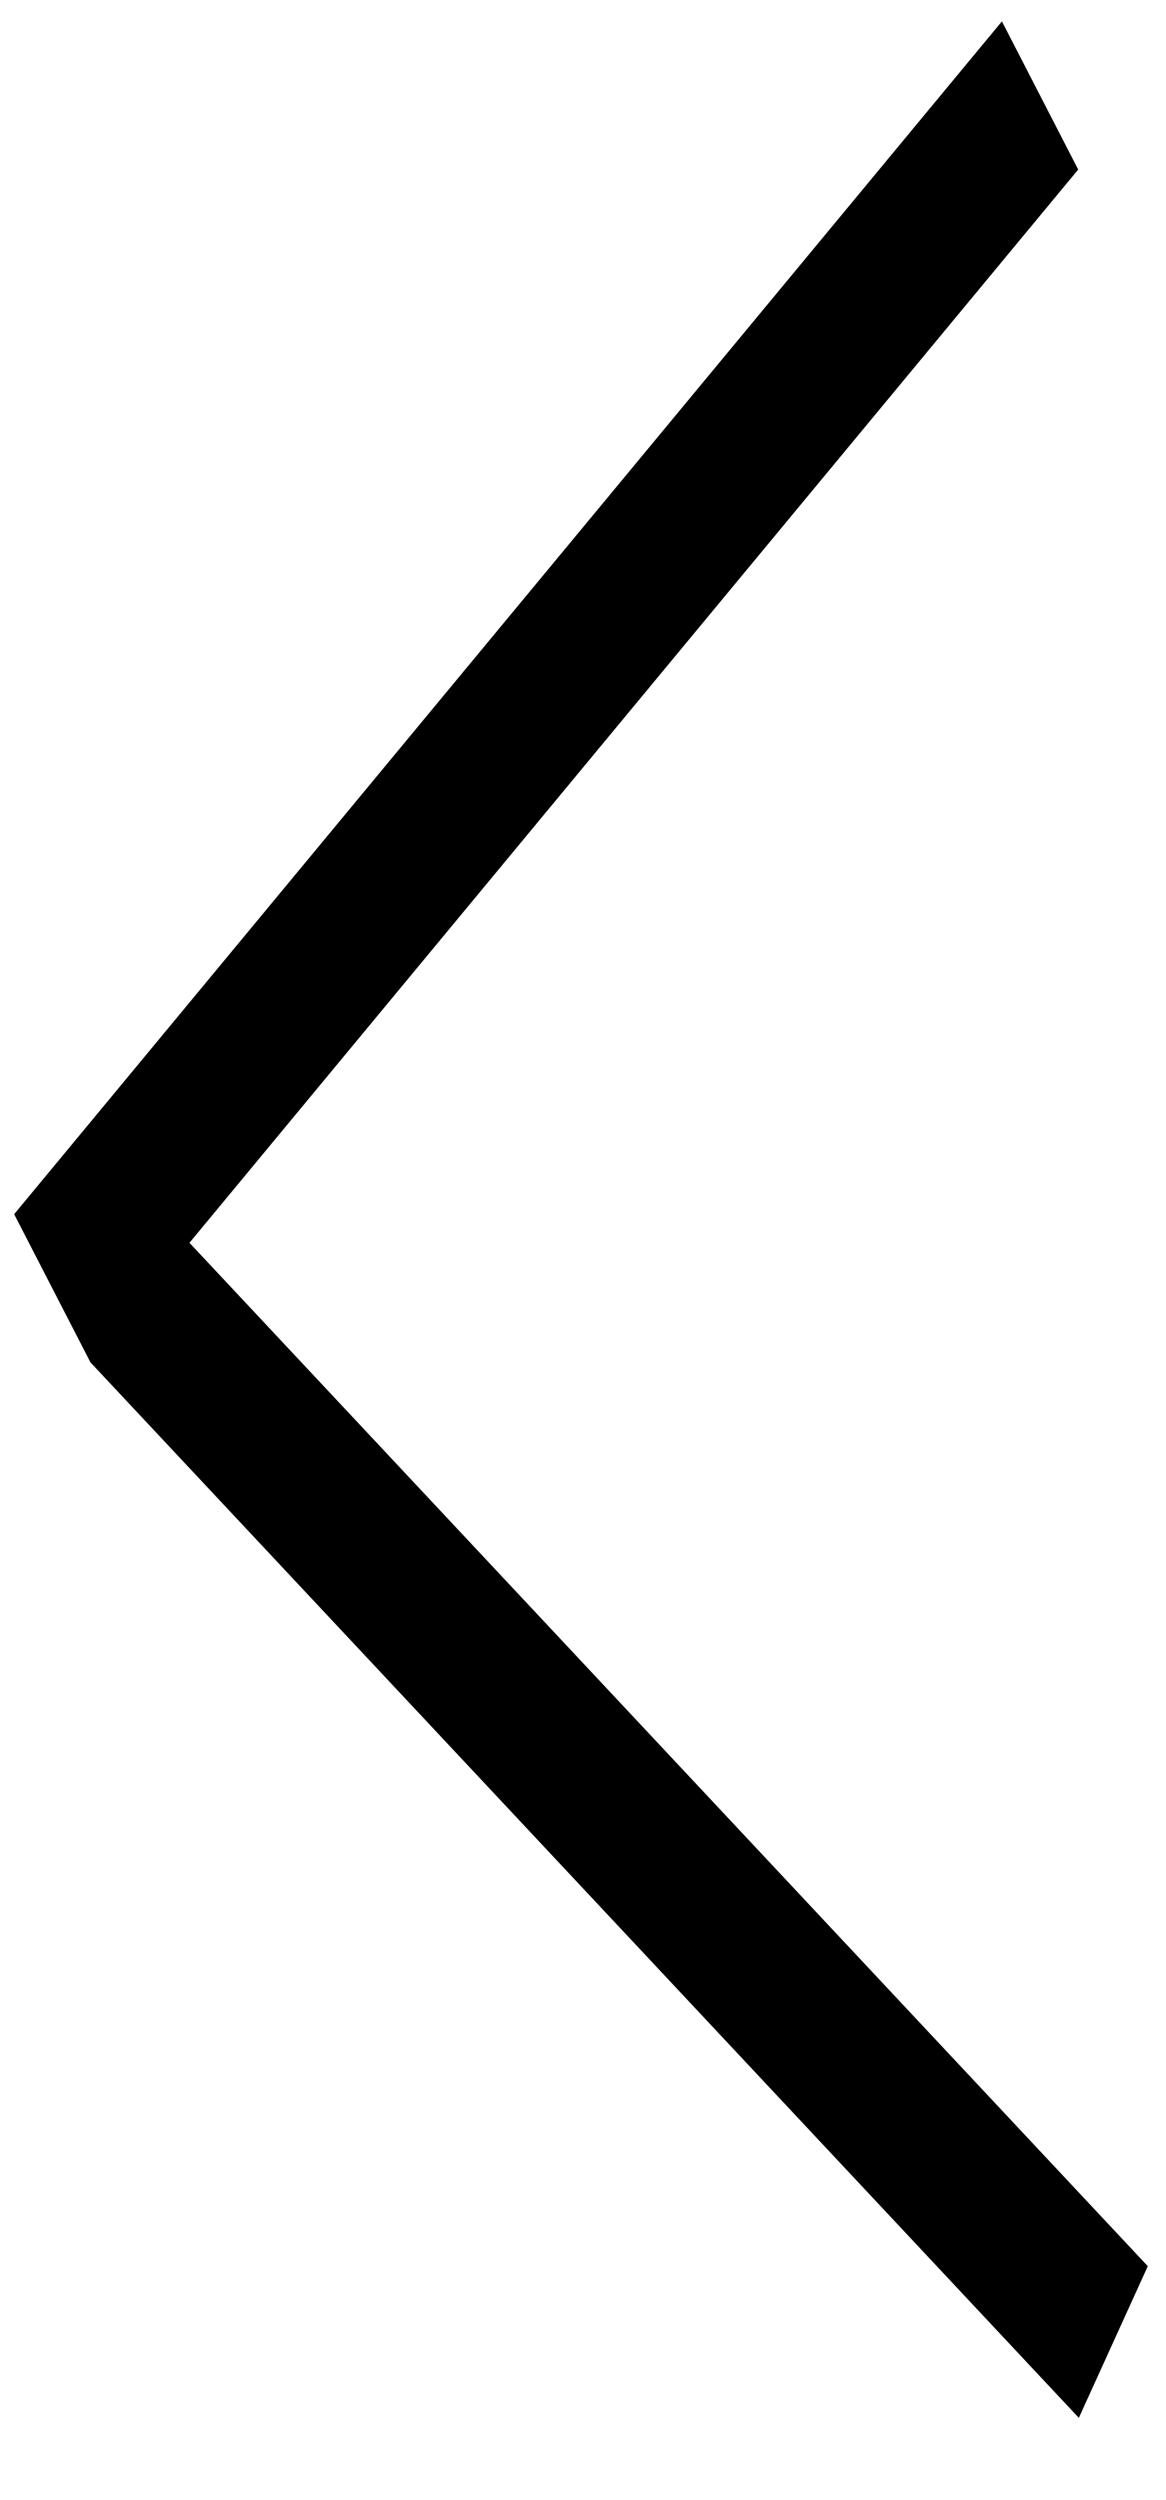 <svg width="14" height="30" fill="none" xmlns="http://www.w3.org/2000/svg"><path transform="matrix(.638 -.77 .458 .889 1.086 16.348)" stroke="#000" stroke-width="2" d="M0-1h18.589"/><path transform="matrix(.684 .73 -.414 .91 1.086 16.348)" stroke="#000" stroke-width="2" d="M0-1h17.35"/></svg>